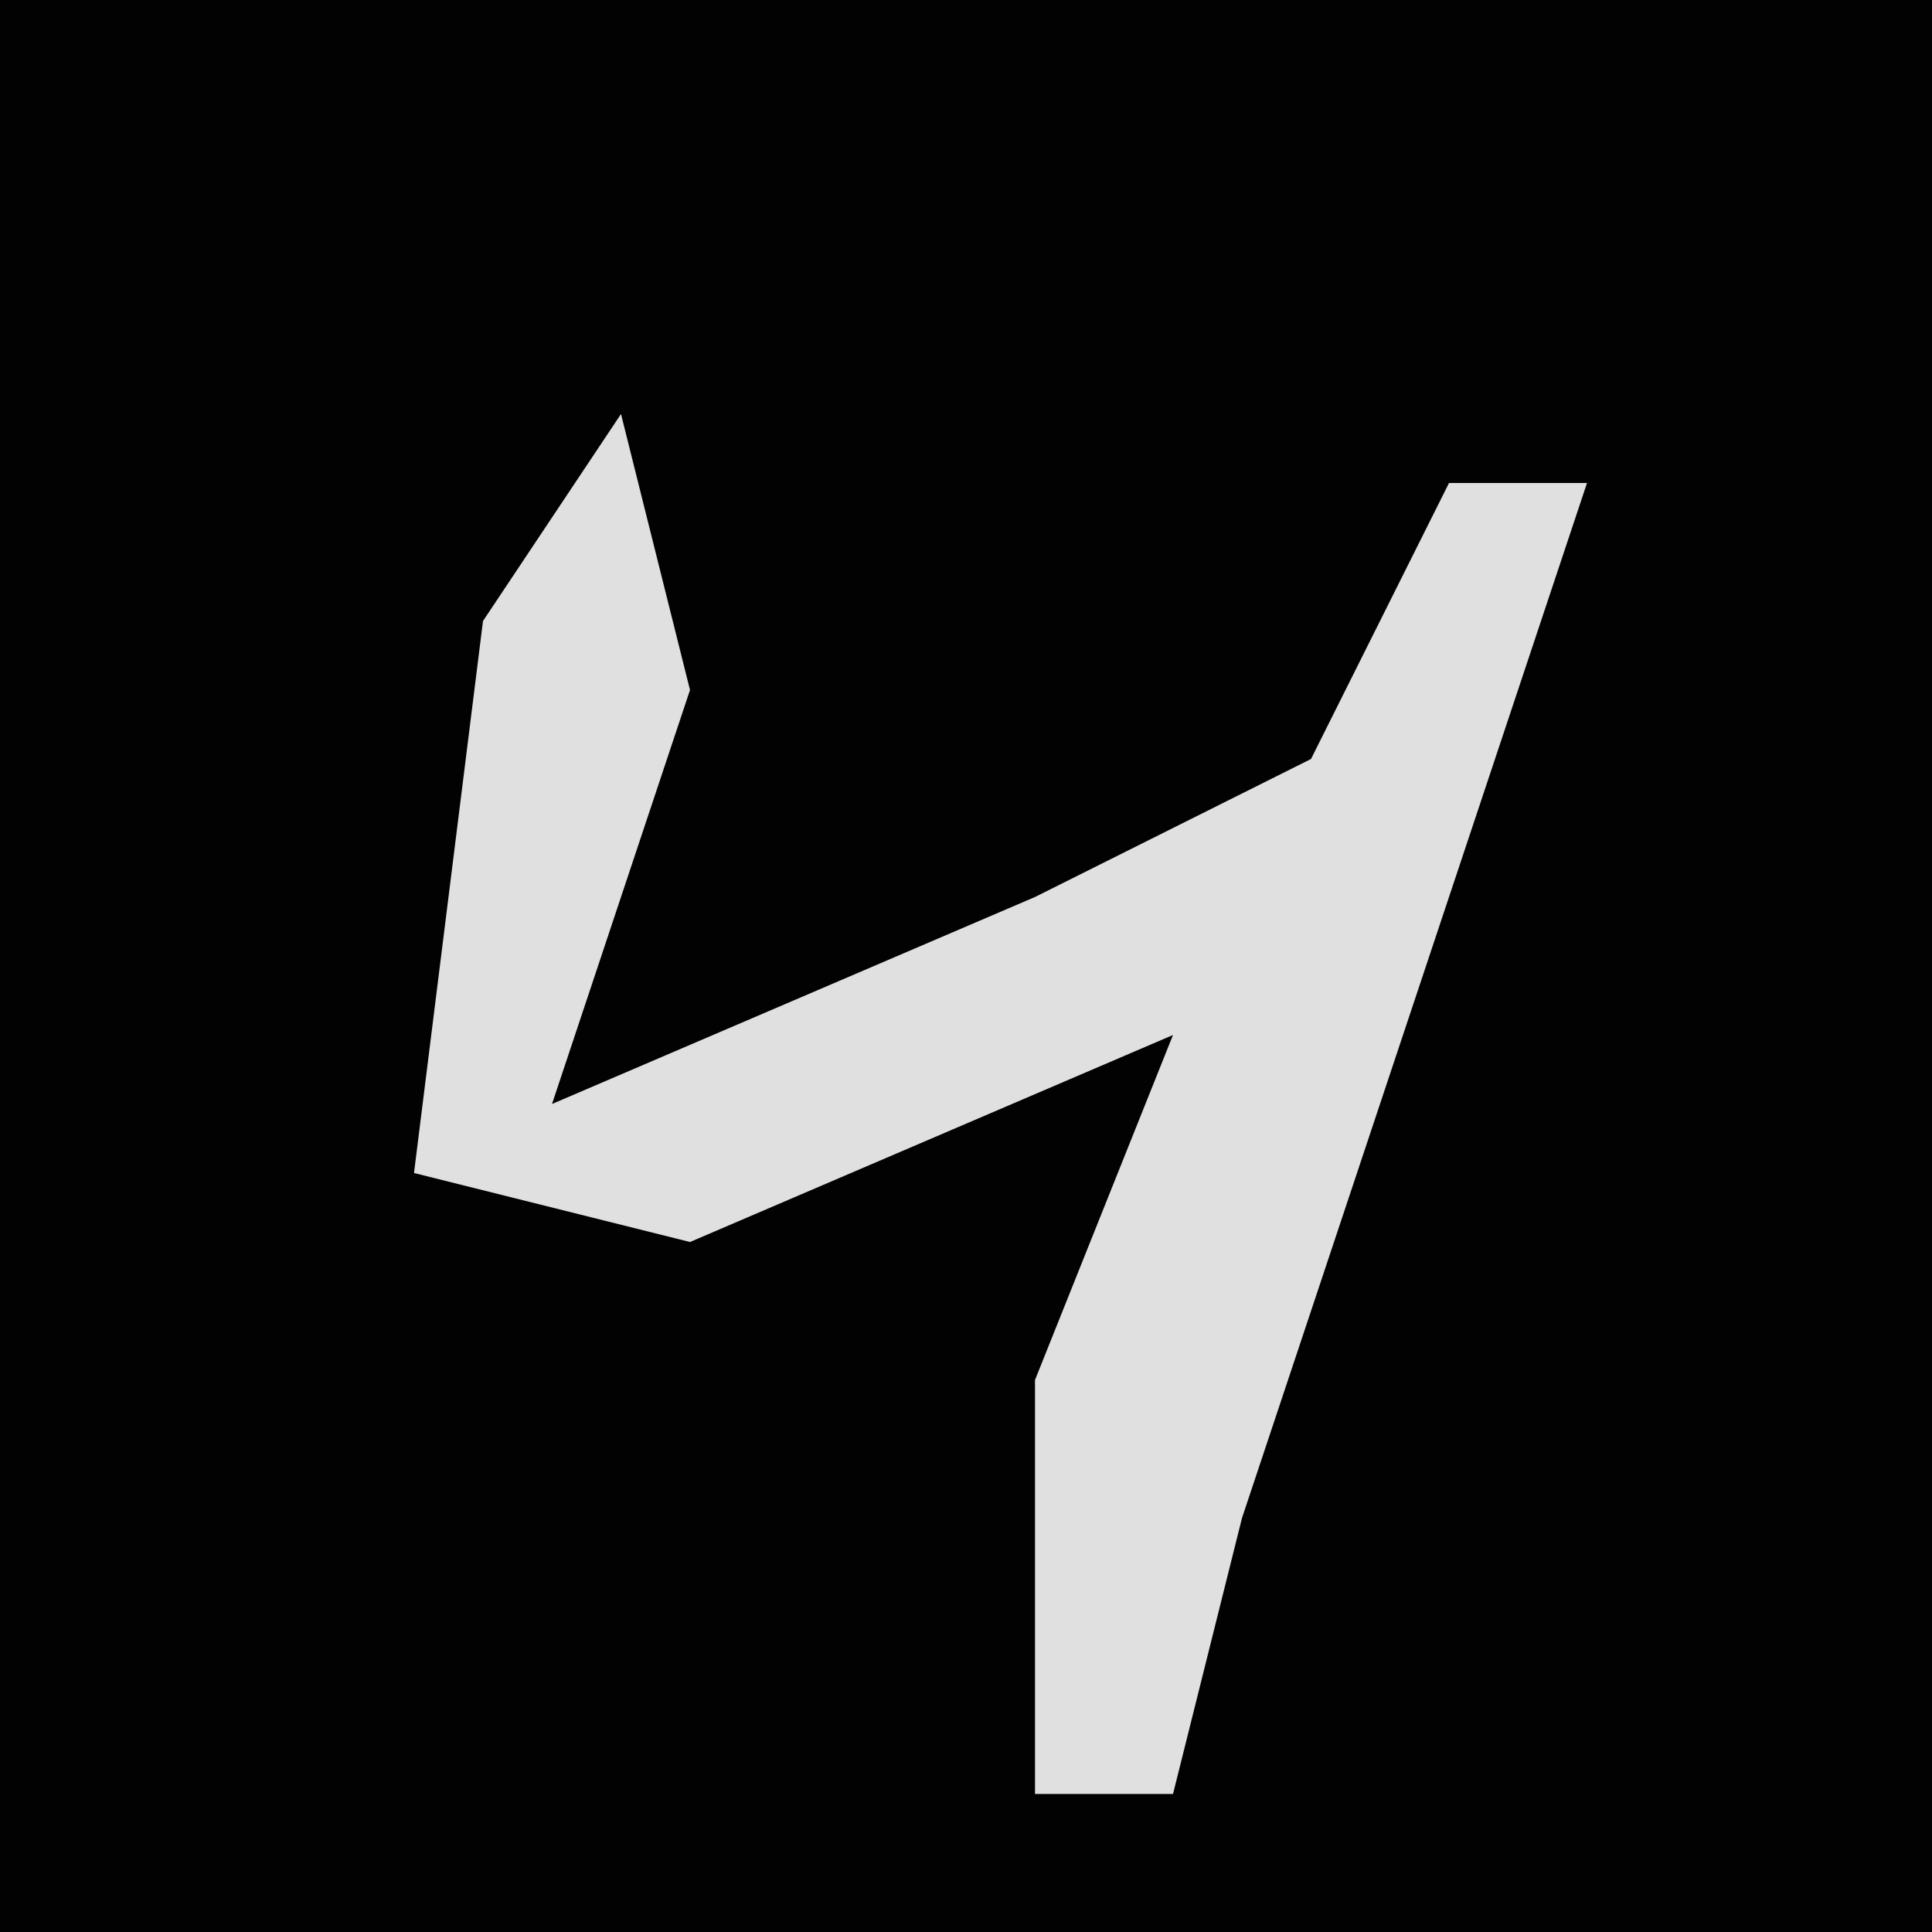 <?xml version="1.0" encoding="UTF-8"?>
<svg version="1.1" xmlns="http://www.w3.org/2000/svg" width="28" height="28">
<path d="M0,0 L28,0 L28,28 L0,28 Z " fill="#020202" transform="translate(0,0)"/>
<path d="M0,0 L1,4 L-1,10 L6,7 L10,5 L12,1 L14,1 L12,7 L9,16 L8,20 L6,20 L6,14 L8,9 L1,12 L-3,11 L-2,3 Z " fill="#E0E0E0" transform="translate(9,6)"/>
</svg>
